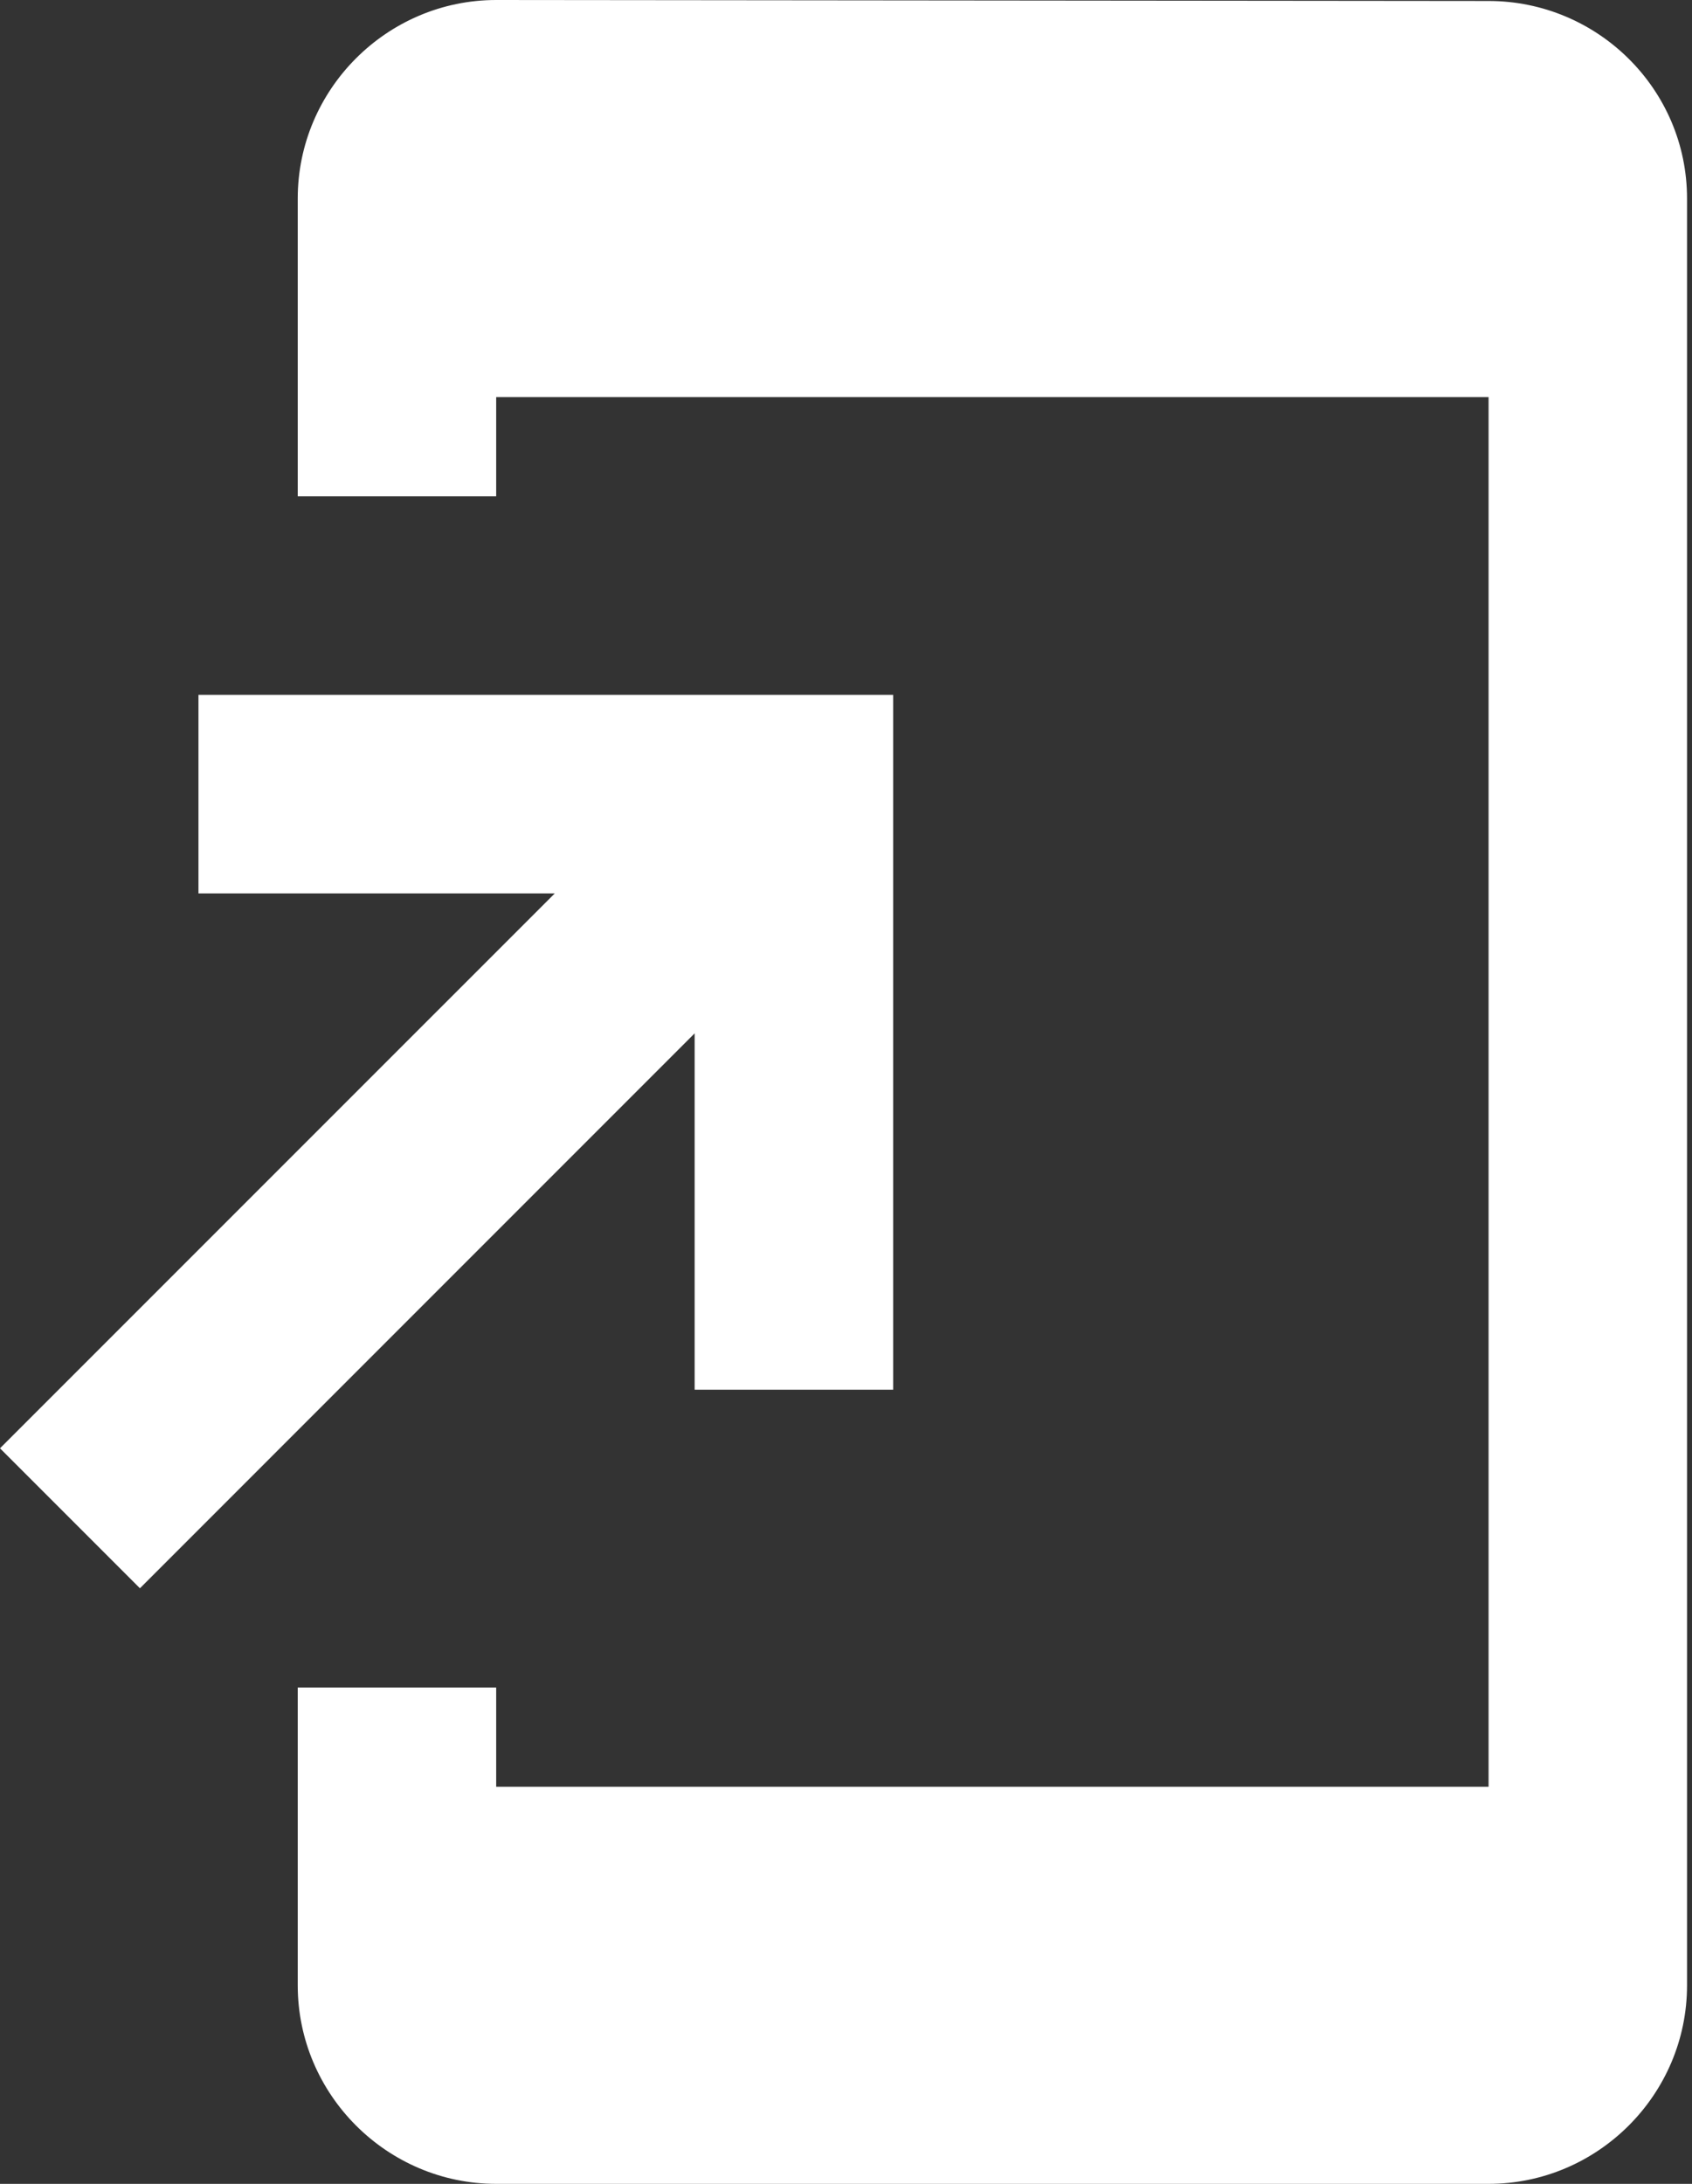 <svg width="31" height="40" viewBox="0 0 31 40" fill="none" xmlns="http://www.w3.org/2000/svg">
<rect x="0" y="0" width="31" height="40" fill="#333333" stroke="none"/>
<path d="M27.273 0.018L9.091 0C7.091 0 5.455 1.636 5.455 3.636V9.091H9.091V7.273H27.273V32.727H9.091V30.909H5.455V36.364C5.455 38.364 7.091 40 9.091 40H27.273C29.273 40 30.909 38.364 30.909 36.364V3.636C30.909 1.636 29.273 0.018 27.273 0.018ZM12.727 25.454H16.364V12.727H3.636V16.364H10.164L0 26.527L2.564 29.091L12.727 18.927V25.454Z" fill="white"/>
</svg>
